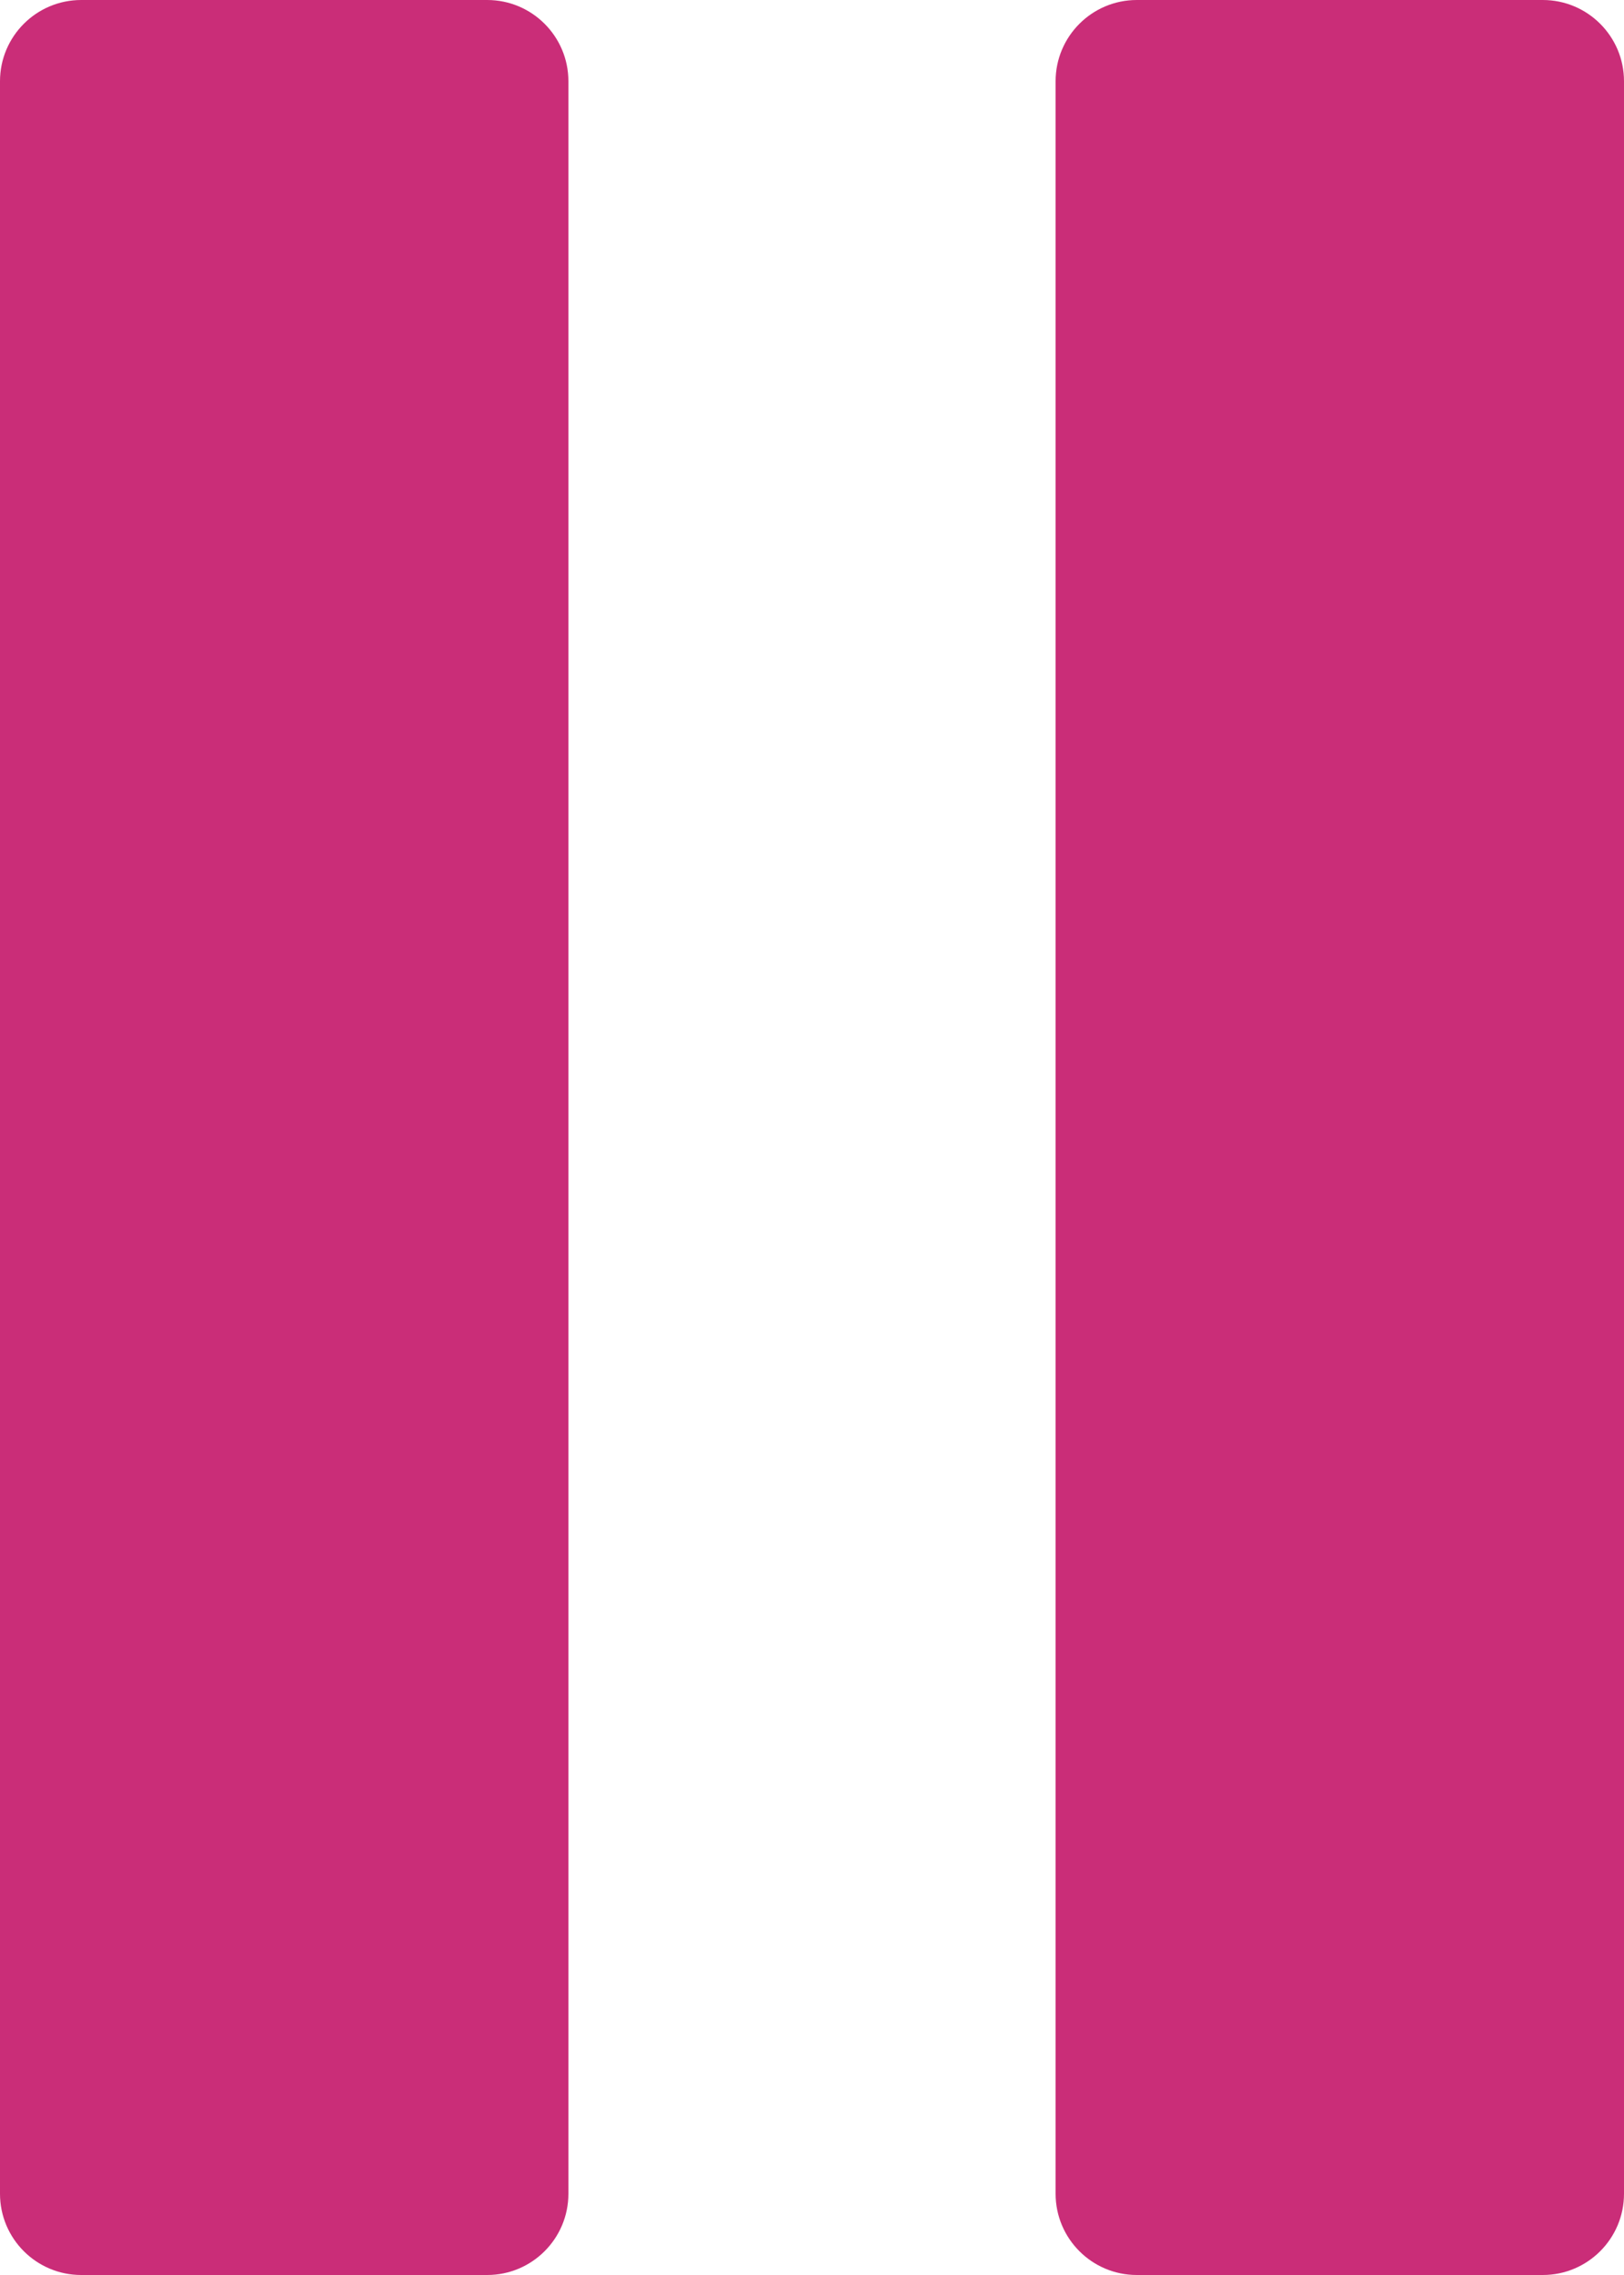 <svg width="10" height="14" viewBox="0 0 10 14" fill="none" xmlns="http://www.w3.org/2000/svg">
<path d="M0 0.5C0 0.224 0.224 0 0.5 0H3C3.276 0 3.5 0.224 3.5 0.5V13.5C3.5 13.776 3.276 14 3 14H0.5C0.224 14 0 13.776 0 13.5V0.5Z" fill="#CA2D78"/>
<path d="M6.5 0.5C6.5 0.224 6.724 0 7 0H9.5C9.776 0 10 0.224 10 0.5V13.5C10 13.776 9.776 14 9.5 14H7C6.724 14 6.5 13.776 6.5 13.5V0.5Z" fill="#CA2D78"/>
</svg>

